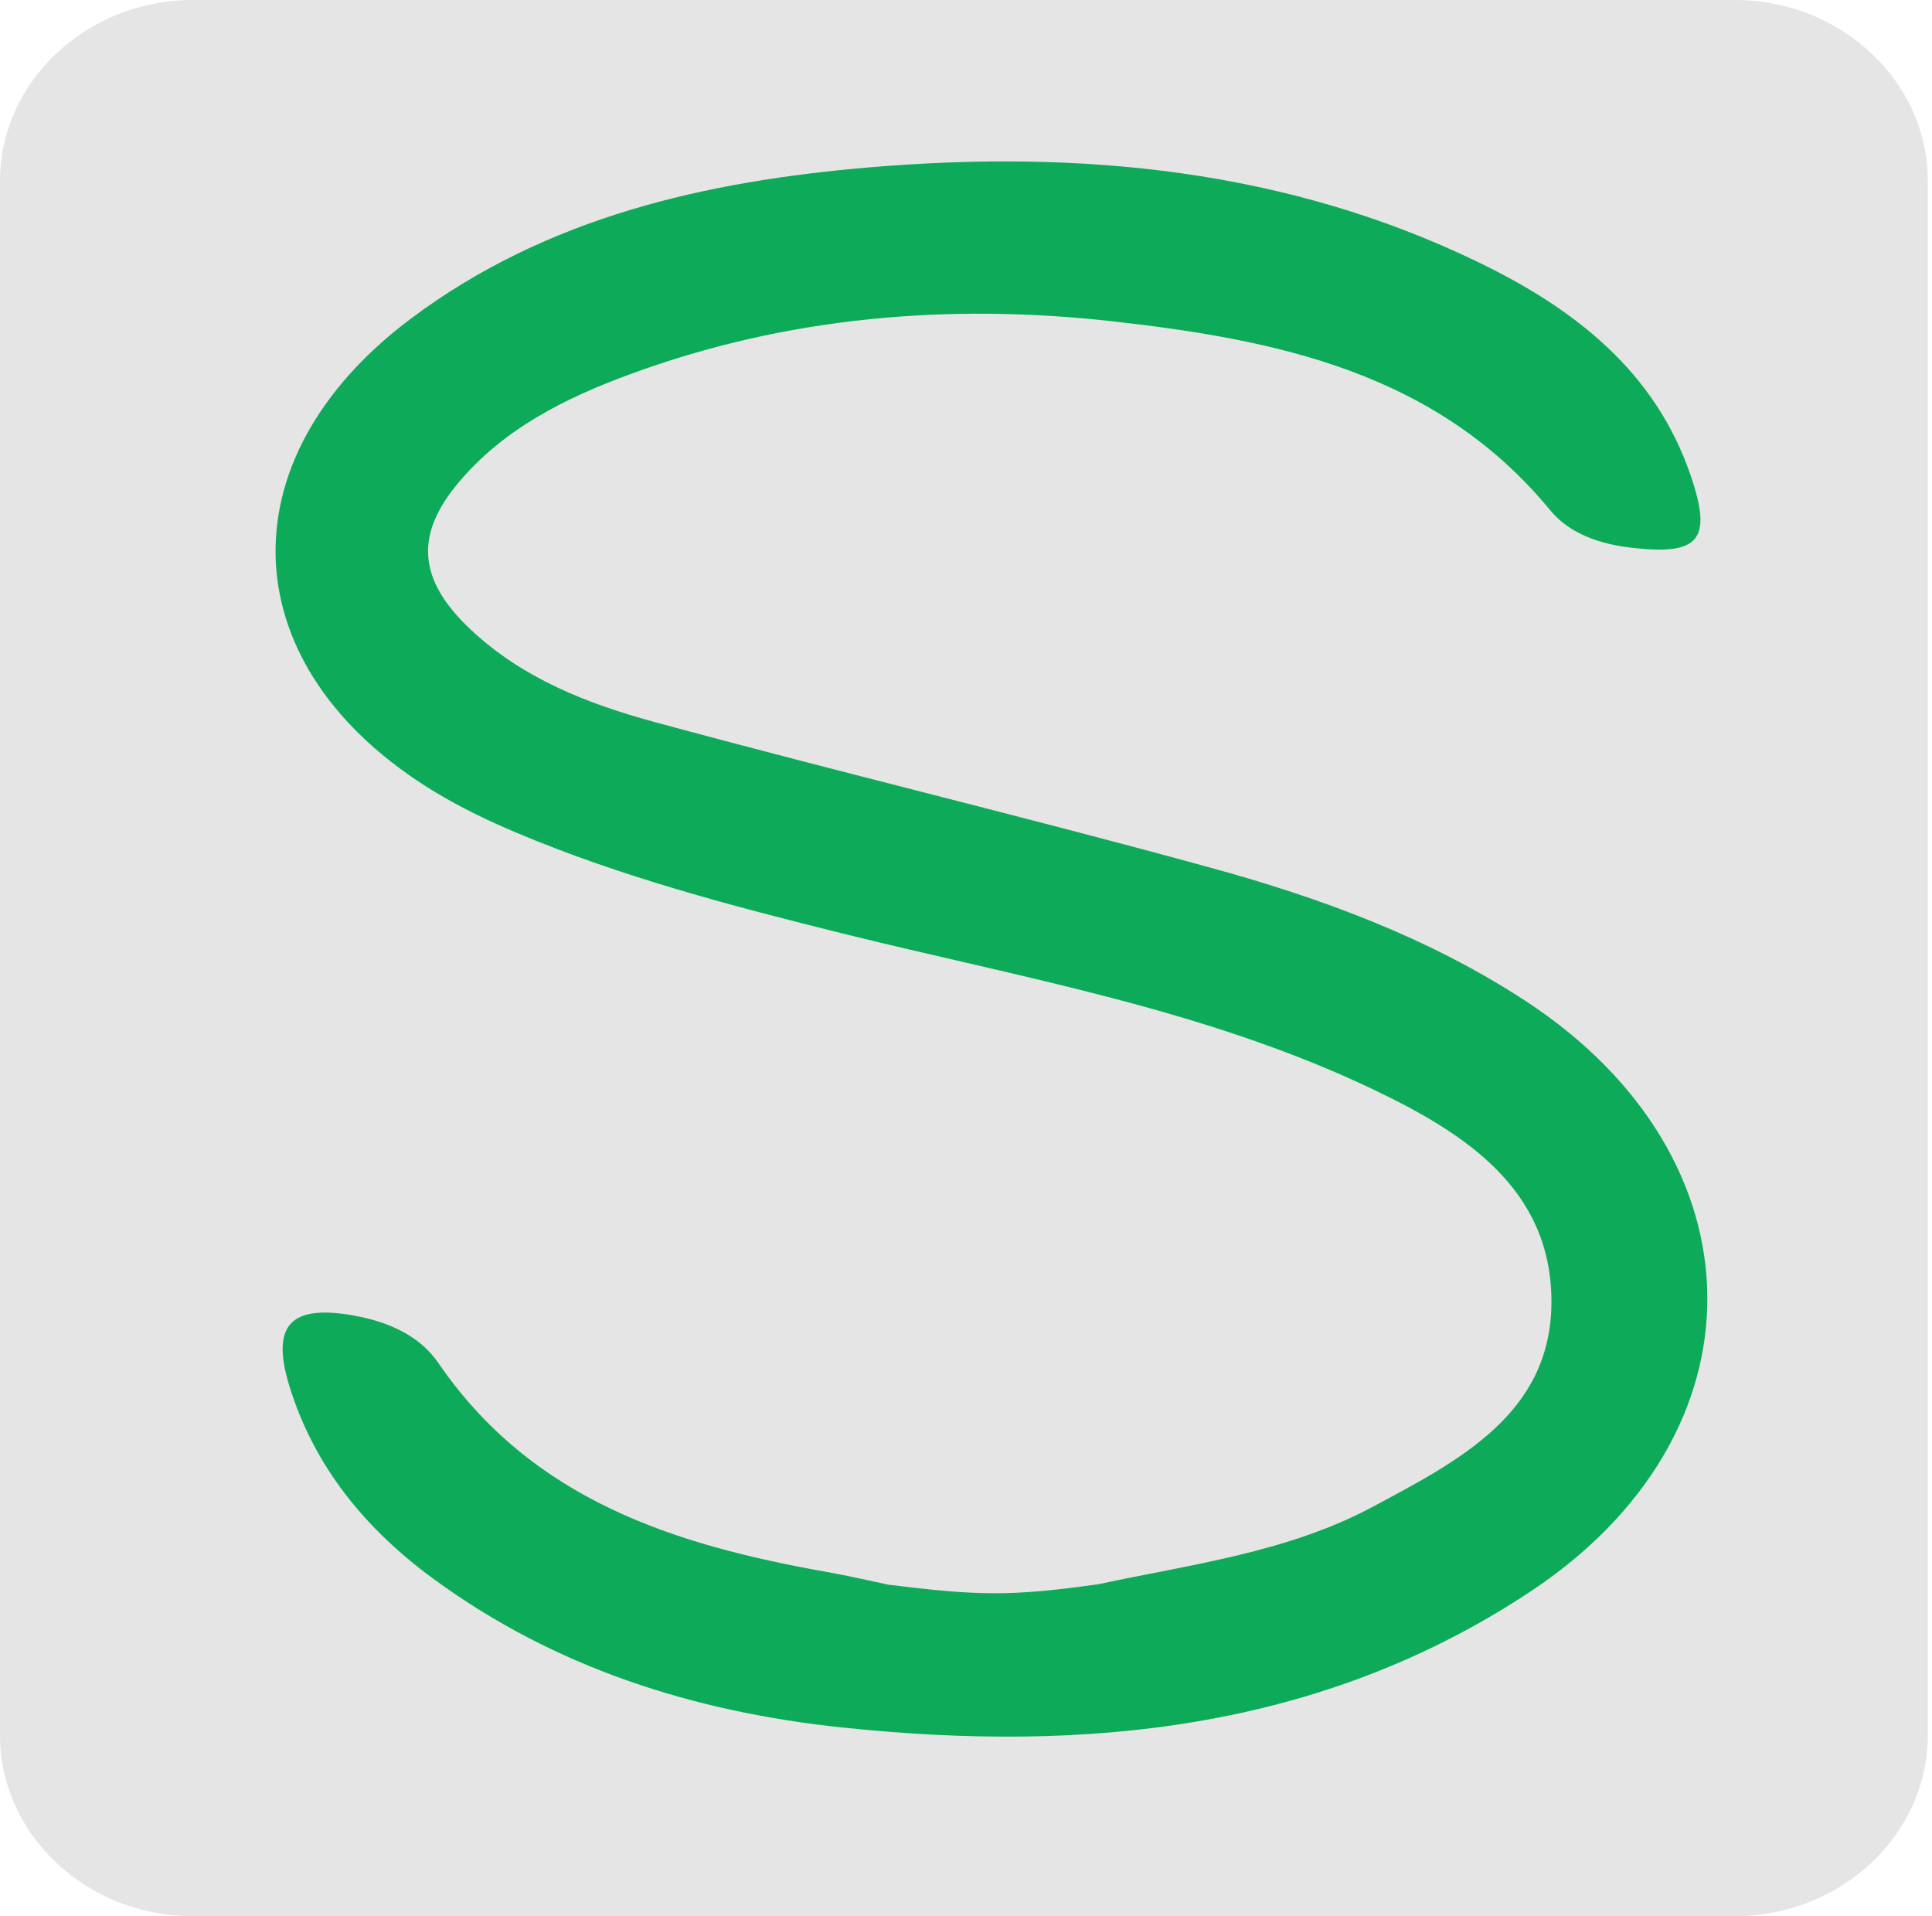 <?xml version="1.0" encoding="utf-8"?>
<!-- Generator: Adobe Illustrator 23.0.2, SVG Export Plug-In . SVG Version: 6.00 Build 0)  -->
<svg version="1.1" id="Layer_1" xmlns="http://www.w3.org/2000/svg" xmlns:xlink="http://www.w3.org/1999/xlink" x="0px" y="0px"
	 viewBox="0 0 142.91 141.73" style="enable-background:new 0 0 142.91 141.73;" xml:space="preserve">
<style type="text/css">
	.st0{fill-rule:evenodd;clip-rule:evenodd;fill:#E5E5E5;}
	.st1{fill:#0DAB59;}
</style>
<path class="st0" d="M14.26,0h114.08c7.84,0,14.26,6.02,14.26,13.38v114.96c0,7.36-6.42,13.38-14.26,13.38H14.26
	C6.42,141.73,0,135.71,0,128.35V13.38C0,6.02,6.42,0,14.26,0L14.26,0z"/>
<path class="st1" d="M81.25,117.17c6.9-1.48,14-2.35,20.34-5.75c6.3-3.38,13.18-6.87,13.17-15.16c-0.01-8.39-6.5-12.5-13.24-15.71
	c-12.42-5.92-25.94-8.22-39.16-11.5c-8.21-2.04-16.39-4.18-24.2-7.48c-2.06-0.87-4.1-1.85-6.01-3.01
	c-14.98-9.08-15.76-24.51-1.75-35c10.06-7.53,21.87-10.17,34.01-11.19c15.51-1.3,30.77,0.14,45.02,7.06
	c6.96,3.38,12.98,7.97,15.63,15.74c1.63,4.78,0.64,5.93-4.4,5.34c-2.32-0.27-4.56-1.03-5.99-2.77
	c-8.43-10.24-20.31-12.62-32.41-13.98c-12.12-1.35-24.16-0.33-35.74,3.95c-4.74,1.75-9.22,3.99-12.56,7.93
	c-3.31,3.91-3.04,7.23,0.8,10.87c3.88,3.68,8.77,5.57,13.76,6.92c13.65,3.71,27.41,7,41.04,10.75c8.16,2.24,16.1,5.16,23.27,9.84
	c17.78,11.63,18.02,32.07,0.29,43.75c-15.5,10.22-32.86,11.88-50.79,10c-10.98-1.15-21.28-4.4-30.3-11.02
	c-5-3.67-8.81-8.29-10.64-14.29c-1.37-4.5,0.14-6.01,4.84-5.15c2.46,0.45,4.79,1.45,6.19,3.49c6.95,10.15,17.49,13.47,28.77,15.47
	c1.52,0.27,3.03,0.62,4.55,0.94C72.2,118,74.6,118.11,81.25,117.17z"/>
</svg>
